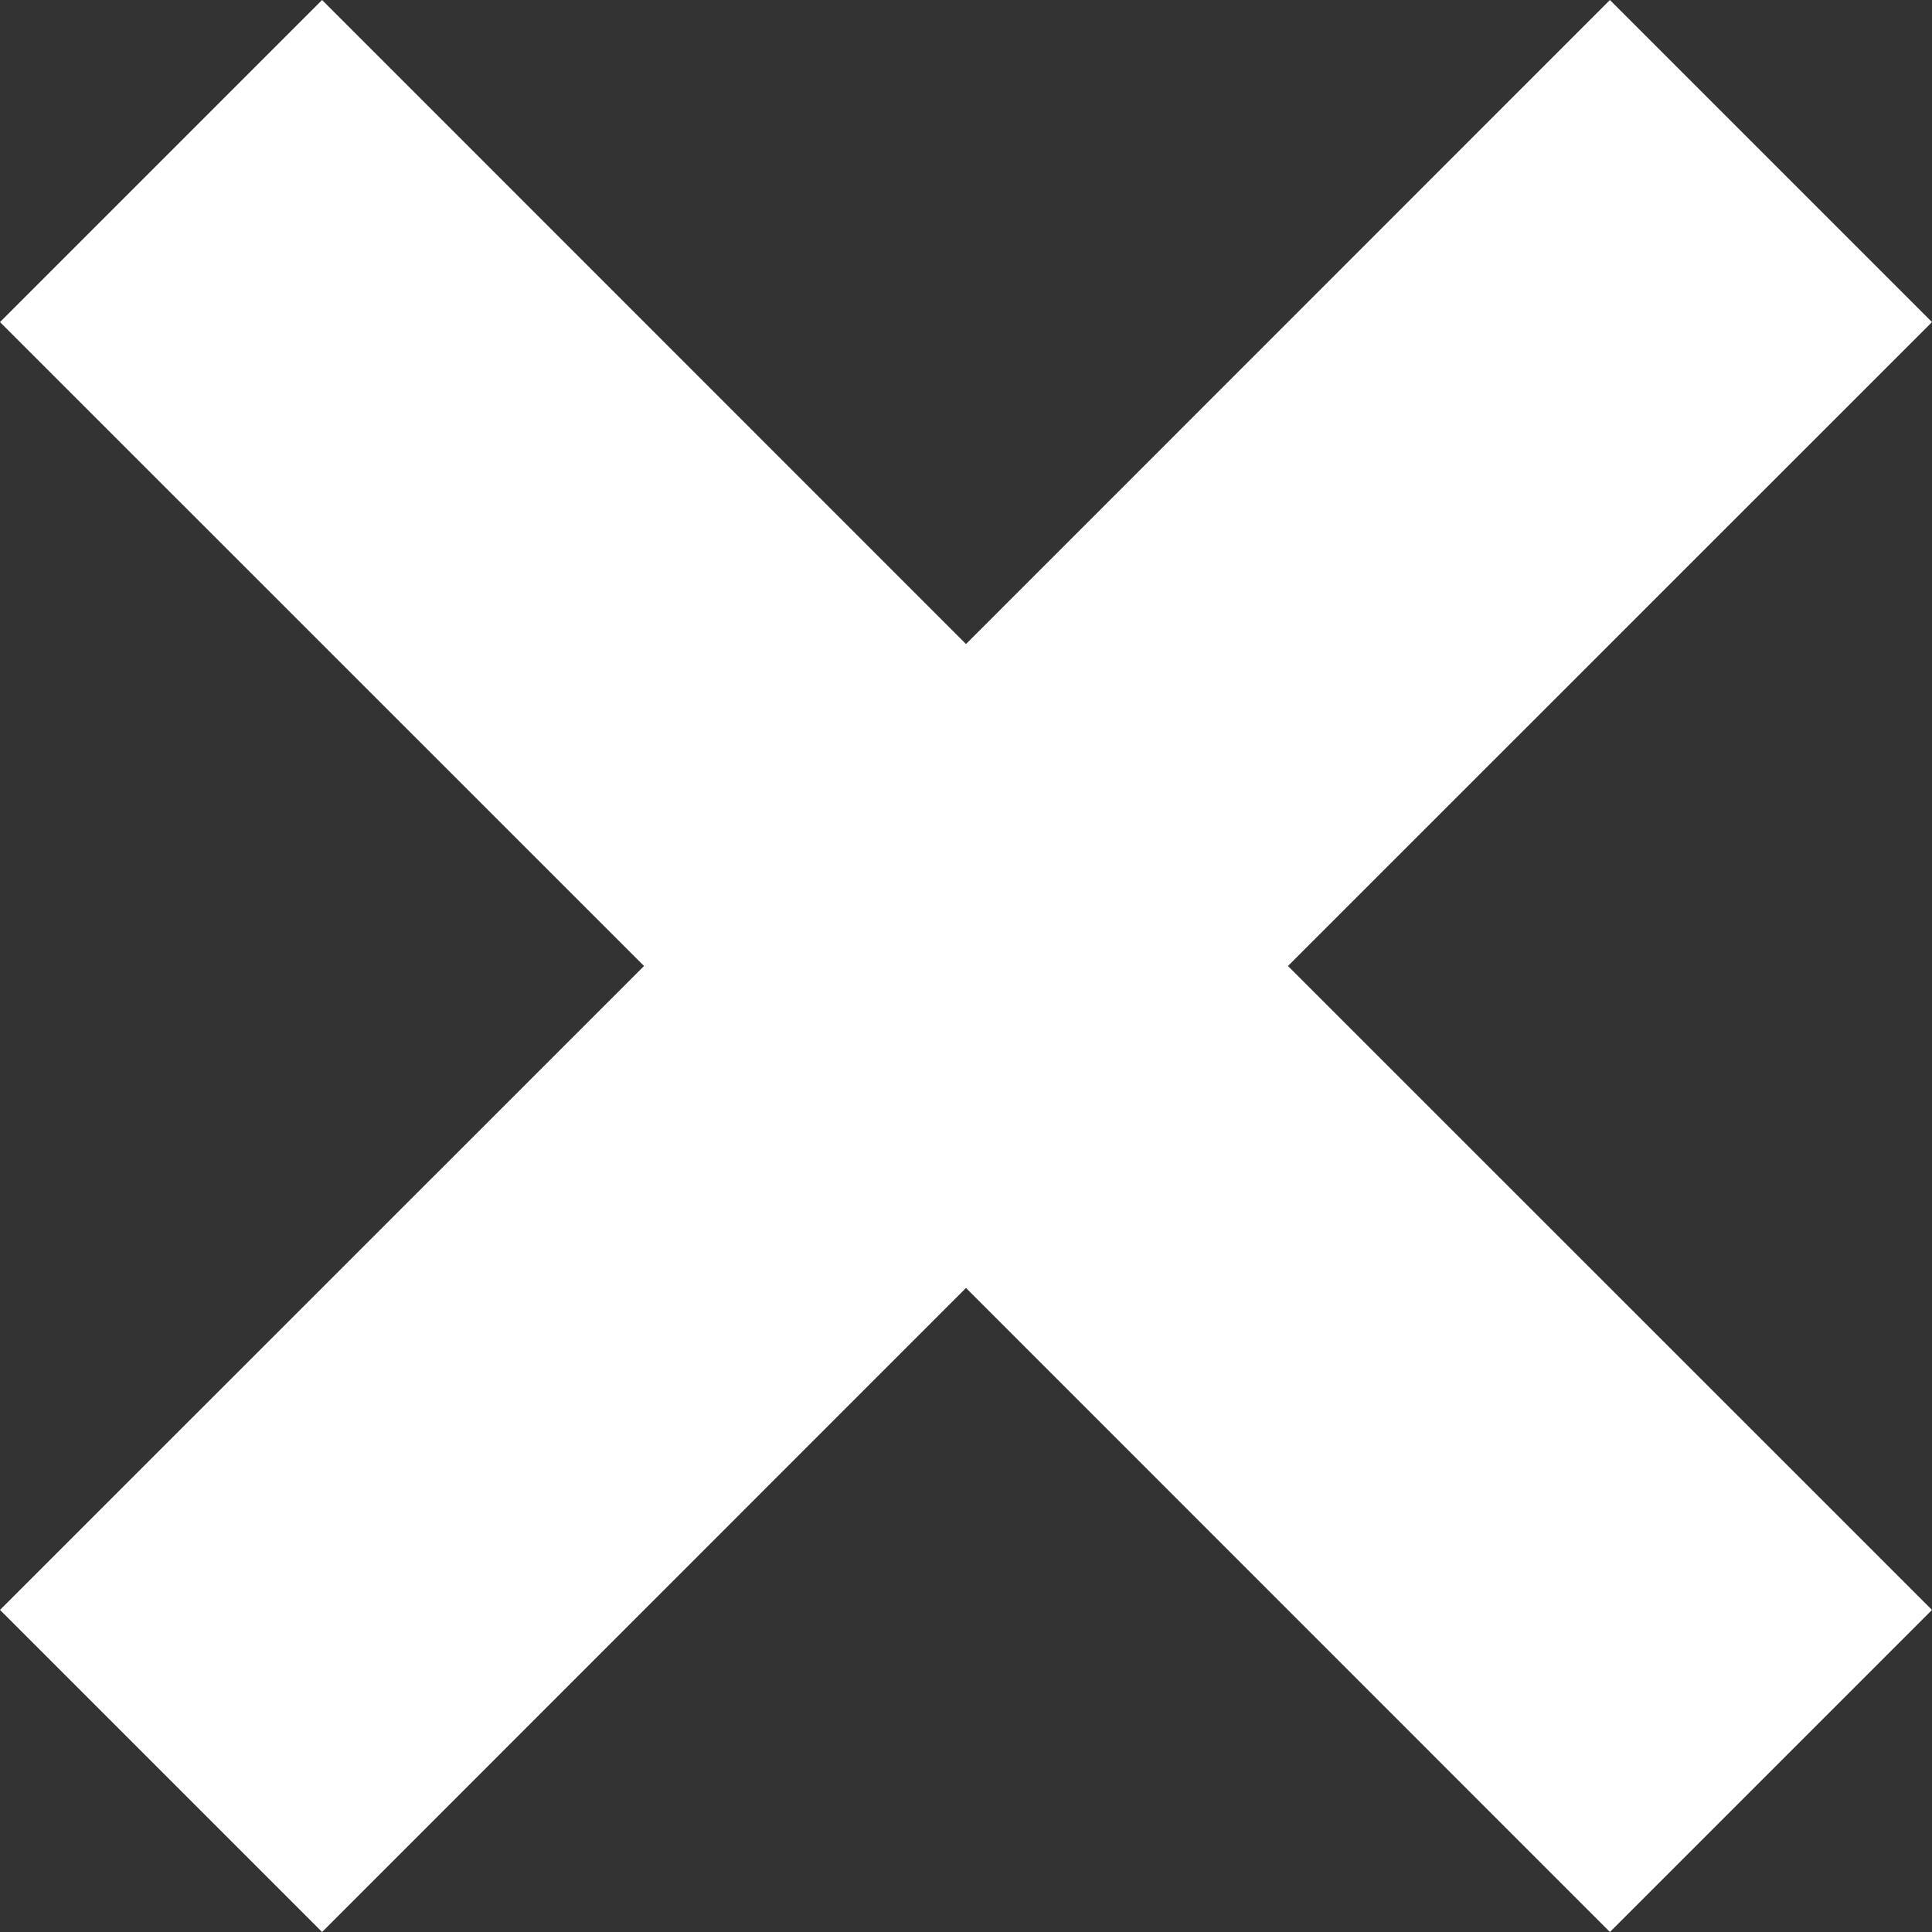 <svg xmlns="http://www.w3.org/2000/svg" width="14" height="14" viewBox="0 0 14 14">
  <rect x="0" y="0" width="14" height="14" fill="#333333" stroke="none"/>
  <path id="Path" d="M7,4.667,11.666,0,14,2.334,9.333,7,14,11.666,11.666,14,7,9.333,2.334,14,0,11.666,4.667,7,0,2.334,2.334,0Z" fill="#fff"/>
</svg>
